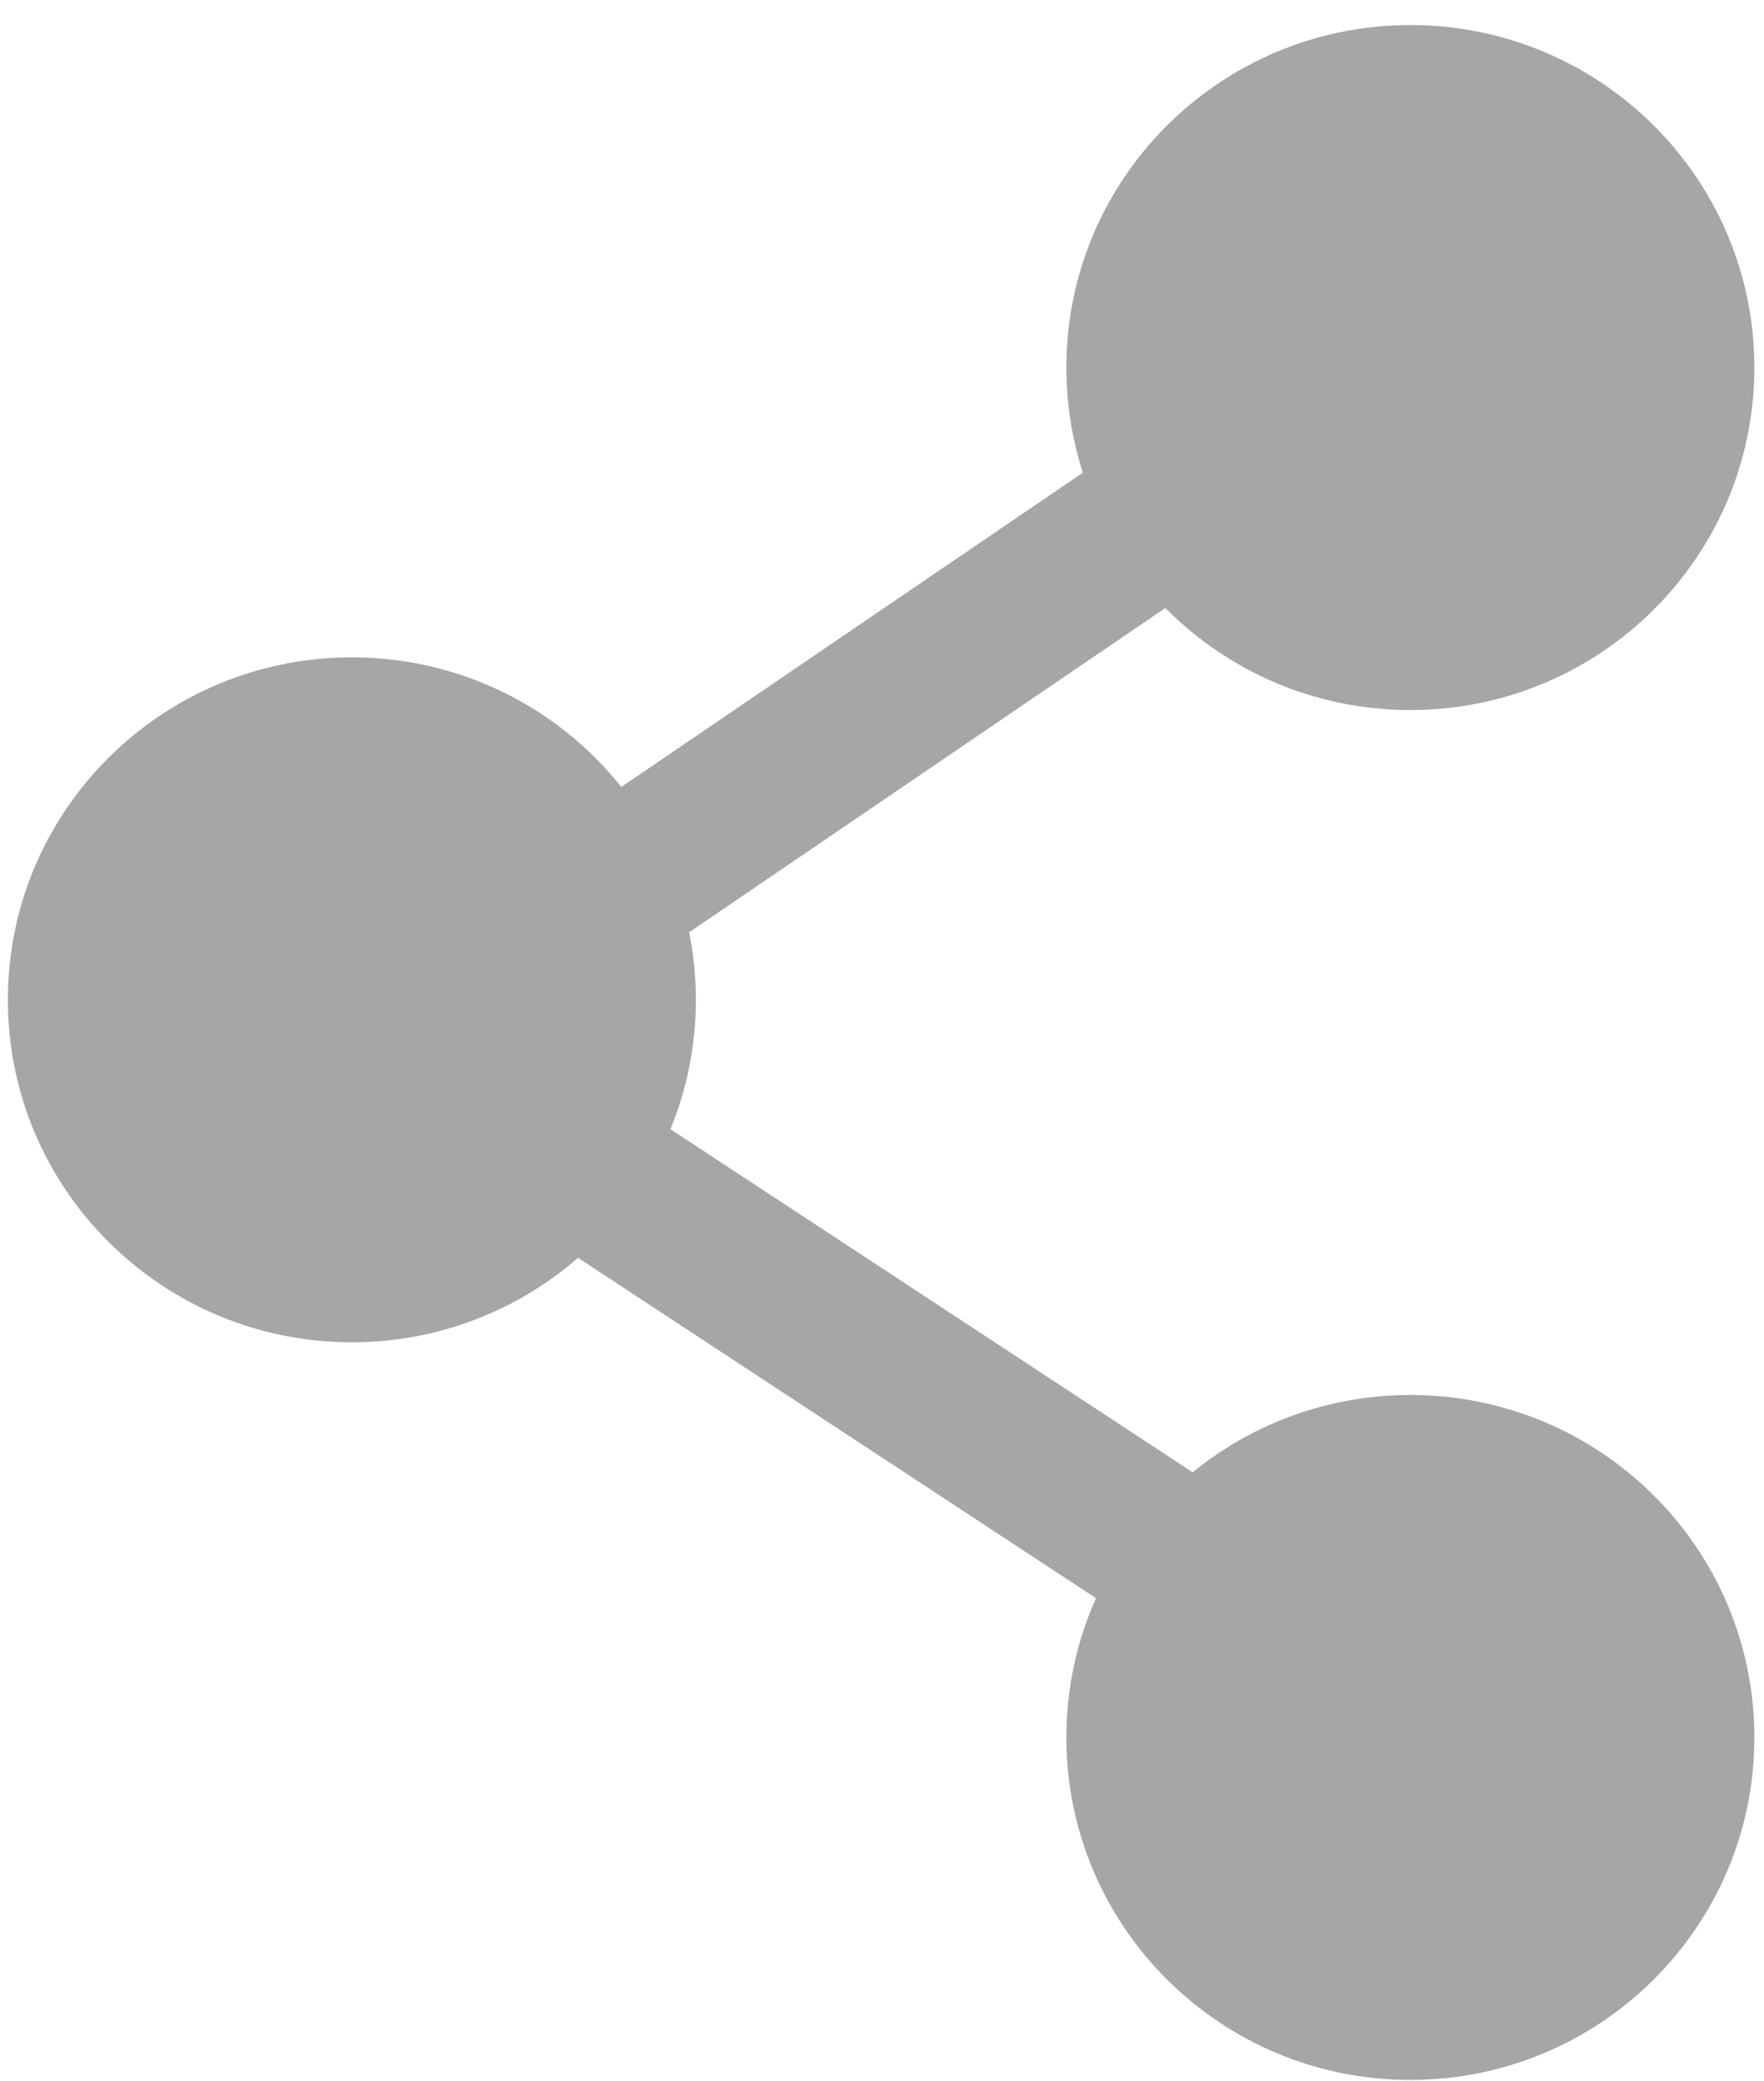 <svg width="39" height="46" viewBox="0 0 39 46" fill="none" xmlns="http://www.w3.org/2000/svg">
<path fill-rule="evenodd" clip-rule="evenodd" d="M23.576 8.125C23.576 3.944 26.981 0.554 31.181 0.554C35.382 0.554 38.787 3.944 38.787 8.125C38.787 12.307 35.382 15.697 31.181 15.697C29.06 15.697 27.143 14.832 25.765 13.441L15.237 20.609C15.334 21.093 15.385 21.593 15.385 22.103C15.385 23.114 15.185 24.08 14.823 24.963L26.368 32.548C27.678 31.481 29.355 30.839 31.181 30.839C35.382 30.839 38.787 34.229 38.787 38.41C38.787 42.591 35.382 45.981 31.181 45.981C26.981 45.981 23.576 42.591 23.576 38.41C23.576 37.315 23.81 36.272 24.231 35.331L12.78 27.807C11.444 28.968 9.694 29.674 7.779 29.674C3.579 29.674 0.174 26.284 0.174 22.103C0.174 17.922 3.579 14.532 7.779 14.532C10.195 14.532 12.345 15.652 13.737 17.397L23.941 10.449C23.704 9.716 23.576 8.935 23.576 8.125Z" fill="#222222" fill-opacity="0.4"/>
</svg>
